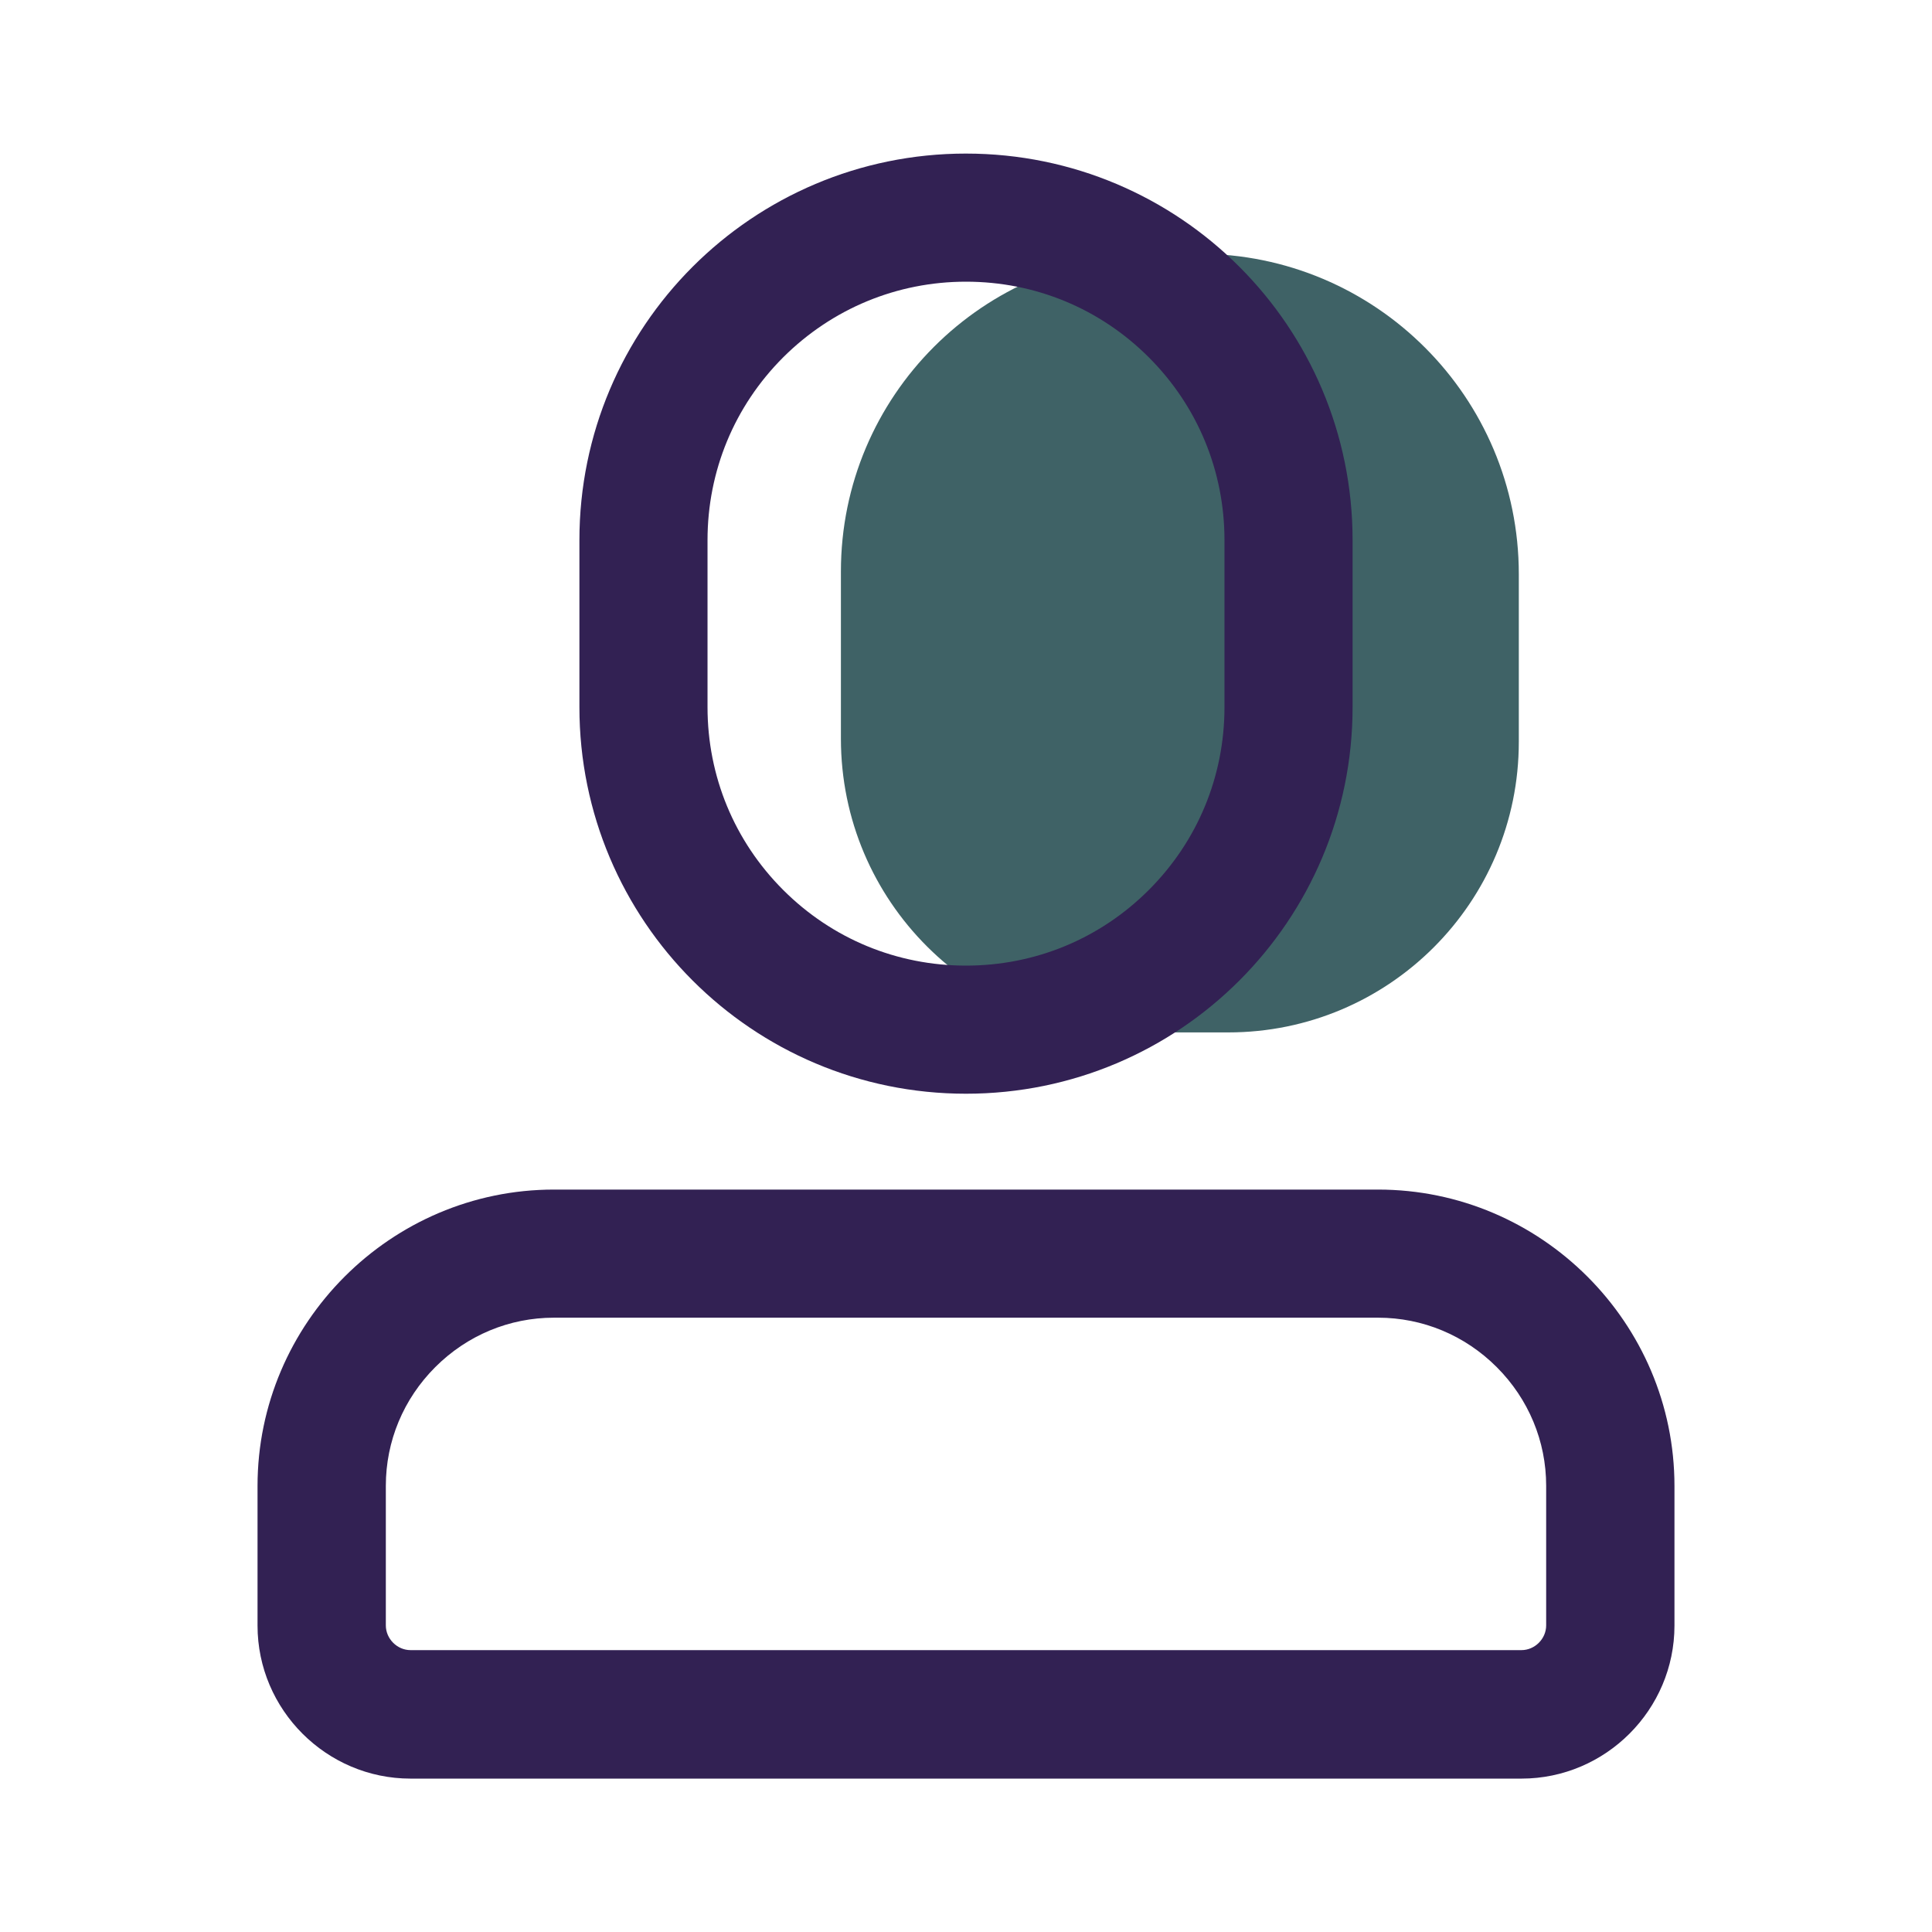 <?xml version="1.0" standalone="no"?><!DOCTYPE svg PUBLIC "-//W3C//DTD SVG 1.1//EN" "http://www.w3.org/Graphics/SVG/1.1/DTD/svg11.dtd"><svg t="1573115828221" class="icon" viewBox="0 0 1024 1024" version="1.1" xmlns="http://www.w3.org/2000/svg" p-id="799" data-spm-anchor-id="a313x.7781069.0.i3" xmlns:xlink="http://www.w3.org/1999/xlink" width="200" height="200"><defs><style type="text/css"></style></defs><path d="M651 547.2h-49.6c-86 0-155.7-69.7-155.7-155.7v-88.6c0-93 75.4-168.4 168.4-168.4h21.1c93.8 0 169.8 76 169.8 169.8v88.9c0 85.1-68.9 154-154 154z" fill="#3F6266" p-id="800" data-spm-anchor-id="a313x.7781069.0.i0" class="selected"></path><path d="M512 149.3c36.6 0 71 14.2 96.9 40.1 25.9 25.9 40.1 60.3 40.1 96.9v88.5c0 36.6-14.2 71-40.1 96.9-25.9 25.9-60.3 40.1-96.9 40.1-36.6 0-71-14.2-96.9-40.1-25.9-25.9-40.1-60.3-40.1-96.9v-88.5c0-36.6 14.2-71 40.1-96.9 25.9-25.8 60.3-40.1 96.9-40.1m0-67.9c-113.2 0-204.9 91.7-204.9 204.9v88.5c0 113.2 91.7 204.9 204.9 204.9S716.9 488 716.9 374.8v-88.5c0-113.2-91.7-204.9-204.9-204.9zM730.4 698.4c23.6 0 46 9.3 62.9 26.2s26.2 39.3 26.2 62.9v74c0 7.1-6 13.1-13.1 13.1H217.6c-7.1 0-13.1-6-13.1-13.1v-74c0-23.6 9.3-46 26.2-62.9s39.3-26.2 62.9-26.2h436.8m0-67.9H293.6c-86.4 0-157.1 70.7-157.1 157.1v74c0 44.6 36.5 81.1 81.1 81.1h588.8c44.6 0 81.1-36.5 81.1-81.1v-74c0-86.5-70.7-157.1-157.1-157.1z" fill="#322153" p-id="801" data-spm-anchor-id="a313x.7781069.0.i2" class=""></path></svg>